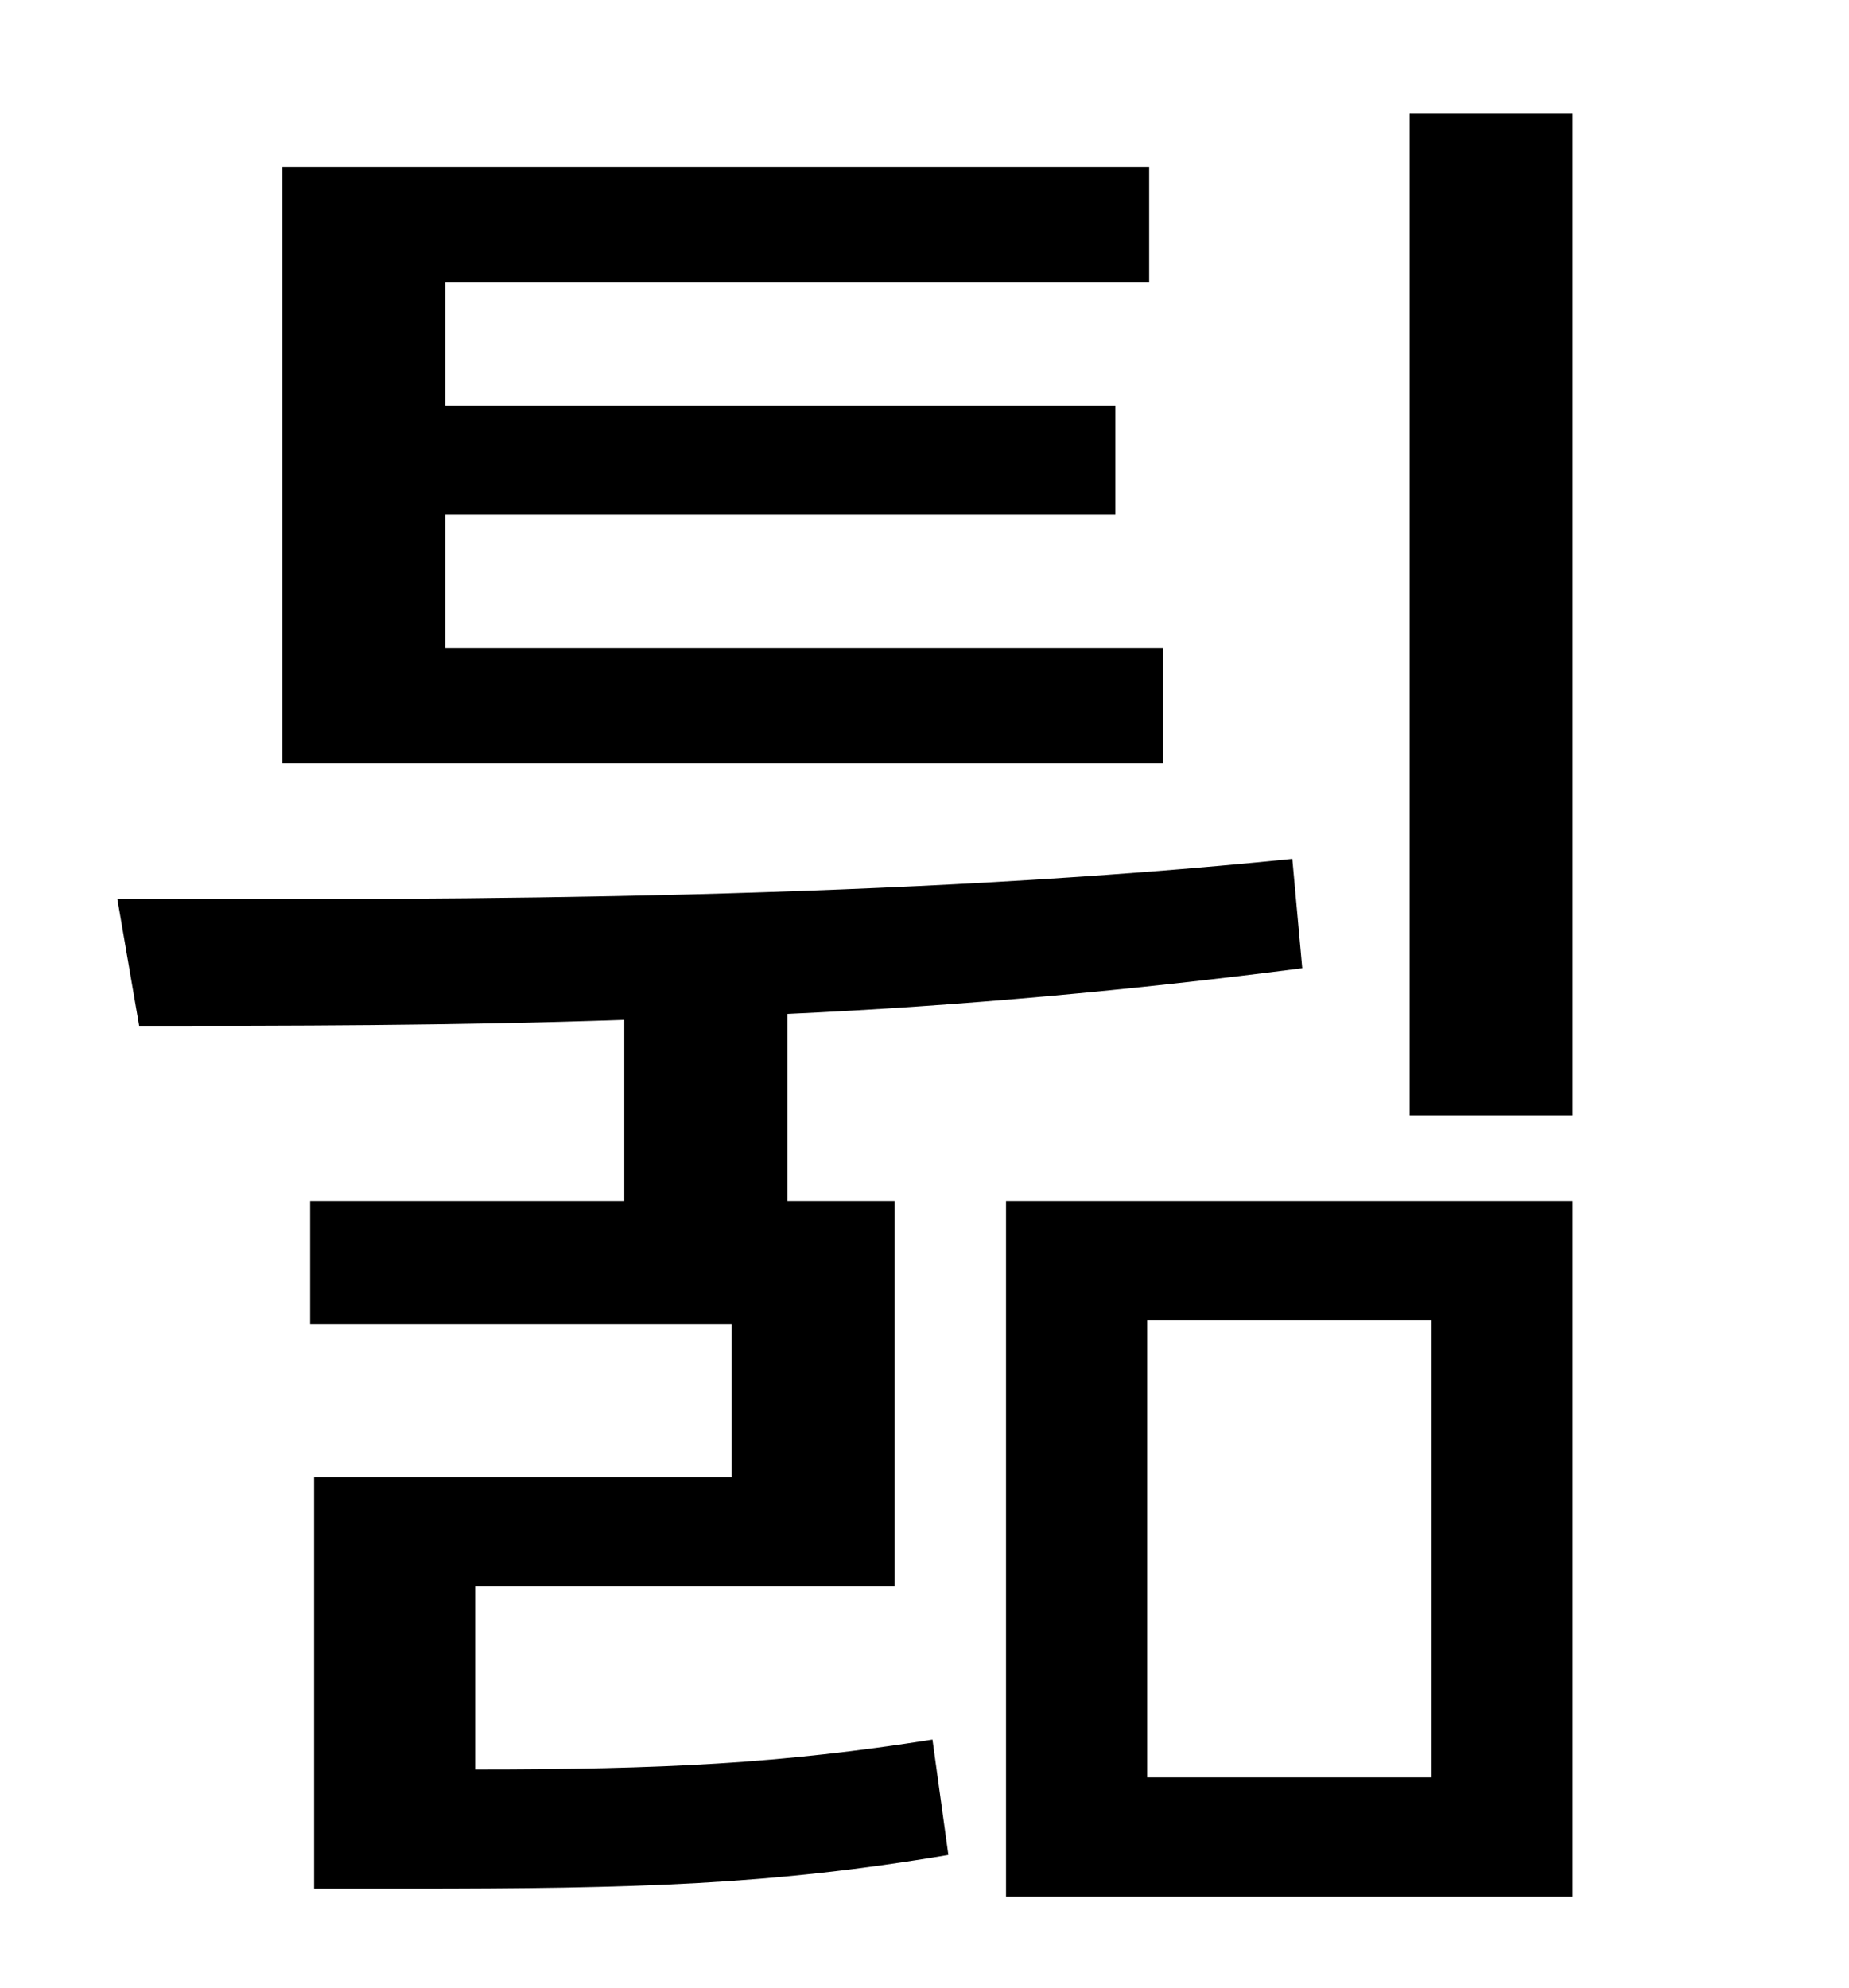 <?xml version="1.0" standalone="no"?>
<!DOCTYPE svg PUBLIC "-//W3C//DTD SVG 1.1//EN" "http://www.w3.org/Graphics/SVG/1.1/DTD/svg11.dtd" >
<svg xmlns="http://www.w3.org/2000/svg" xmlns:xlink="http://www.w3.org/1999/xlink" version="1.1" viewBox="-10 0 930 1000">
   <path fill="currentColor"
d="M575 326v58h-443v-300h436v58h-354v62h337v55h-337v67h361zM229 798v92c95 0 154 -3 230 -15l8 58c-89 15 -156 17 -272 17h-47v-207h210v-77h-212v-62h158v-91c-87 3 -170 3 -244 3l-11 -64c175 1 395 0 591 -20l5 55c-85 11 -172 19 -259 23v94h54v194h-211zM567 664
v230h143v-230h-143zM496 954v-350h285v350h-285zM699 57h82v504h-82v-504z" />
</svg>
